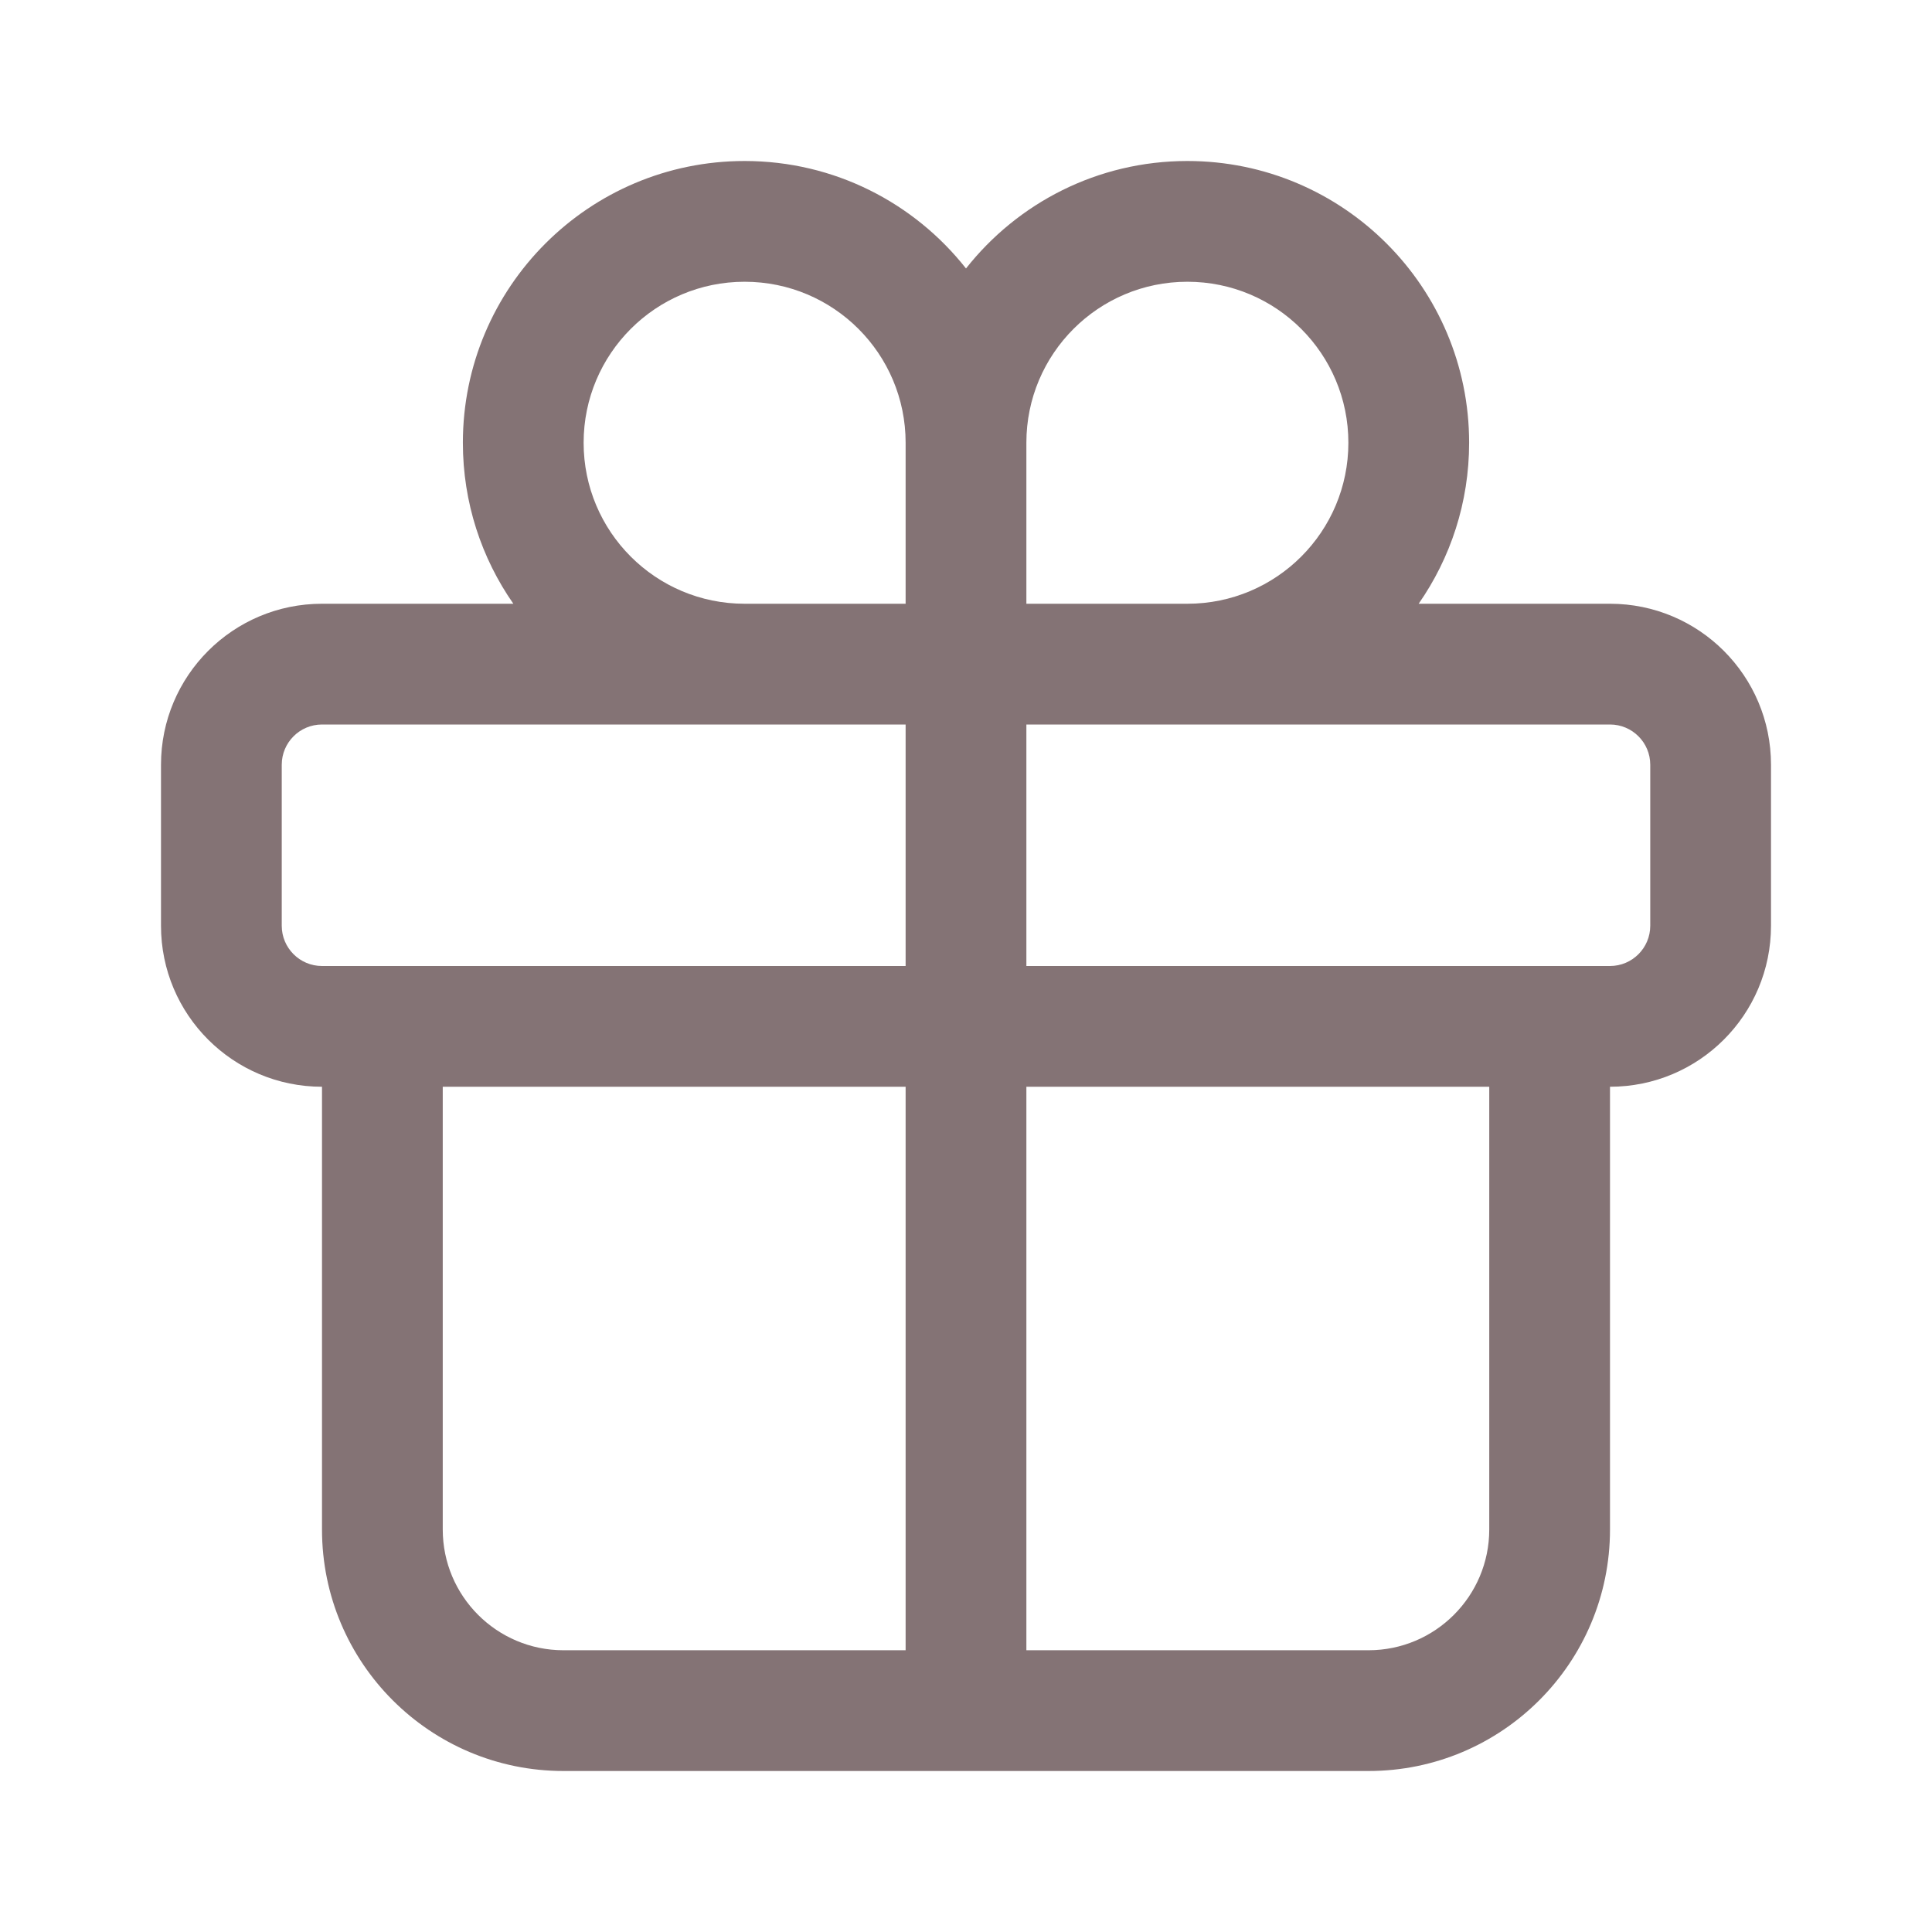 <svg width="24" height="24" viewBox="0 0 24 24" fill="none" xmlns="http://www.w3.org/2000/svg">
<path fill-rule="evenodd" clip-rule="evenodd" d="M5.75 5.5C5.75 3.567 7.317 2 9.25 2C10.366 2 11.359 2.522 12 3.335C12.641 2.522 13.634 2 14.75 2C16.683 2 18.25 3.567 18.25 5.5C18.25 6.244 18.018 6.933 17.623 7.5H20C21.105 7.5 22 8.395 22 9.5V11.5C22 12.605 21.105 13.5 20 13.5V19C20 20.657 18.657 22 17 22H7C5.343 22 4 20.657 4 19V13.5C2.895 13.5 2 12.605 2 11.5V9.5C2 8.395 2.895 7.5 4 7.5H6.377C5.982 6.933 5.75 6.244 5.75 5.5ZM12.75 20.5H17C17.828 20.5 18.5 19.828 18.5 19V13.5H12.75V20.5ZM11.25 13.5V20.5H7C6.172 20.5 5.5 19.828 5.5 19V13.5H11.25ZM12.75 12H20C20.276 12 20.5 11.776 20.5 11.5V9.5C20.5 9.224 20.276 9 20 9H12.75V12ZM11.25 9H4C3.724 9 3.5 9.224 3.5 9.5V11.5C3.5 11.776 3.724 12 4 12H11.25V9ZM16.75 5.5C16.75 6.605 15.855 7.5 14.75 7.5H12.75V5.5C12.75 4.395 13.645 3.5 14.75 3.5C15.855 3.5 16.75 4.395 16.75 5.5ZM11.25 5.5V7.5H9.25C8.145 7.5 7.25 6.605 7.25 5.5C7.25 4.395 8.145 3.5 9.25 3.5C10.355 3.5 11.25 4.395 11.25 5.5Z" fill="#1F0004" fill-opacity="0.55"/>
</svg>
